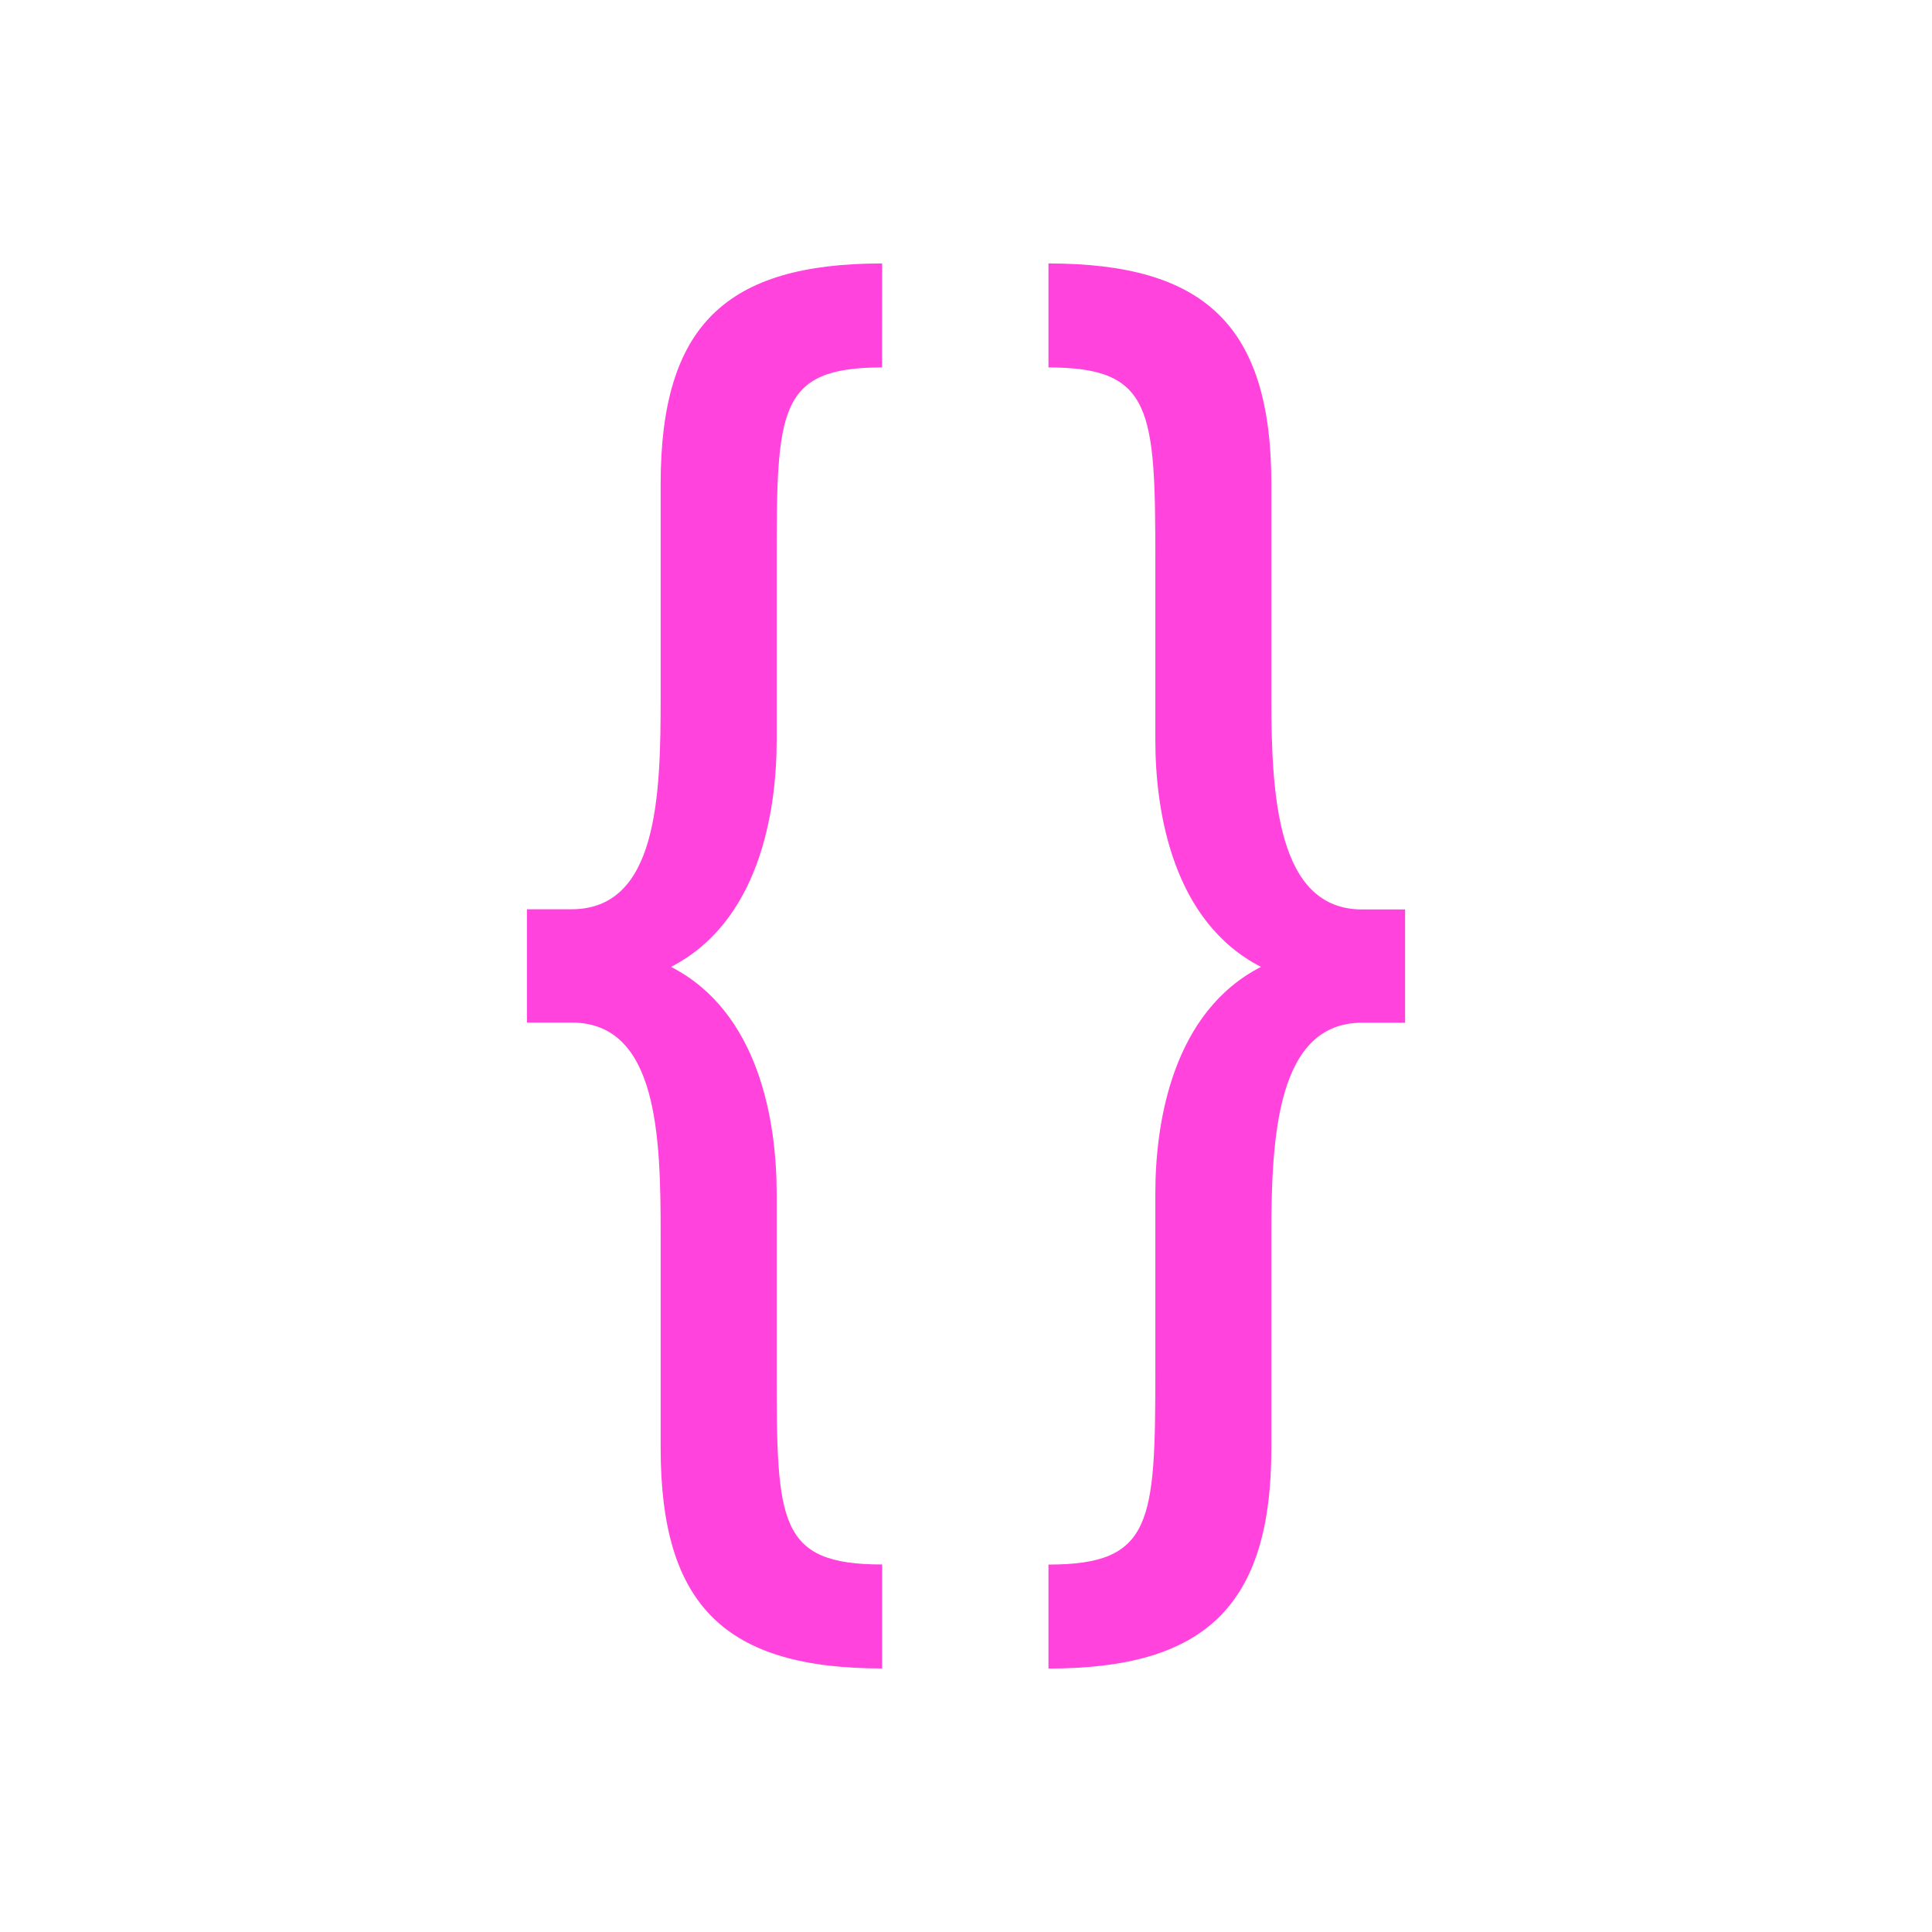 <?xml version="1.0" encoding="UTF-8" standalone="no"?>
<svg
   width="22"
   height="22"
   version="1.1"
   id="svg4"
   sodipodi:docname="application-json.svg"
   inkscape:version="1.1.2 (0a00cf5339, 2022-02-04)"
   xmlns:inkscape="http://www.inkscape.org/namespaces/inkscape"
   xmlns:sodipodi="http://sodipodi.sourceforge.net/DTD/sodipodi-0.dtd"
   xmlns="http://www.w3.org/2000/svg"
   xmlns:svg="http://www.w3.org/2000/svg">
  <defs
     id="defs8" />
  <sodipodi:namedview
     id="namedview6"
     pagecolor="#ffffff"
     bordercolor="#666666"
     borderopacity="1.0"
     inkscape:pageshadow="2"
     inkscape:pageopacity="0.0"
     inkscape:pagecheckerboard="0"
     showgrid="false"
     inkscape:zoom="29.727273"
     inkscape:cx="10.98318"
     inkscape:cy="11"
     inkscape:window-width="1600"
     inkscape:window-height="836"
     inkscape:window-x="0"
     inkscape:window-y="0"
     inkscape:window-maximized="1"
     inkscape:current-layer="svg4" />
  <path
     id="path2"
     d="M 10.045,3 C 8.268,3 7.523,3.706 7.523,5.51 v 2.44 c 0,1.114 -0.034,2.404 -1.015,2.404 H 6 v 1.29 h 0.508 c 0.981,0 1.015,1.29 1.015,2.404 v 2.441 c 0,1.804 0.745,2.51 2.522,2.51 v -1.184 c -1.185,0 -1.201,-0.478 -1.201,-2.21 V 13.59 C 8.844,12.759 8.639,11.522 7.641,11.01 8.639,10.497 8.844,9.259 8.844,8.428 V 6.395 c 0,-1.733 0.016,-2.211 1.2,-2.211 z m 1.894,0 v 1.184 c 1.185,0 1.217,0.478 1.217,2.21 v 2.034 c 0,0.83 0.205,2.07 1.203,2.582 -0.998,0.512 -1.203,1.749 -1.203,2.58 v 2.015 c 0,1.733 -0.032,2.211 -1.217,2.211 V 19 c 1.777,0 2.538,-0.706 2.538,-2.51 v -2.44 c 0,-1.114 0.068,-2.404 1.033,-2.404 H 16 v -1.29 h -0.49 c -0.965,0 -1.033,-1.29 -1.033,-2.404 V 5.51 C 14.477,3.706 13.717,3 11.939,3 Z"
     style="fill:#ff43dc;fill-opacity:1" />
</svg>
